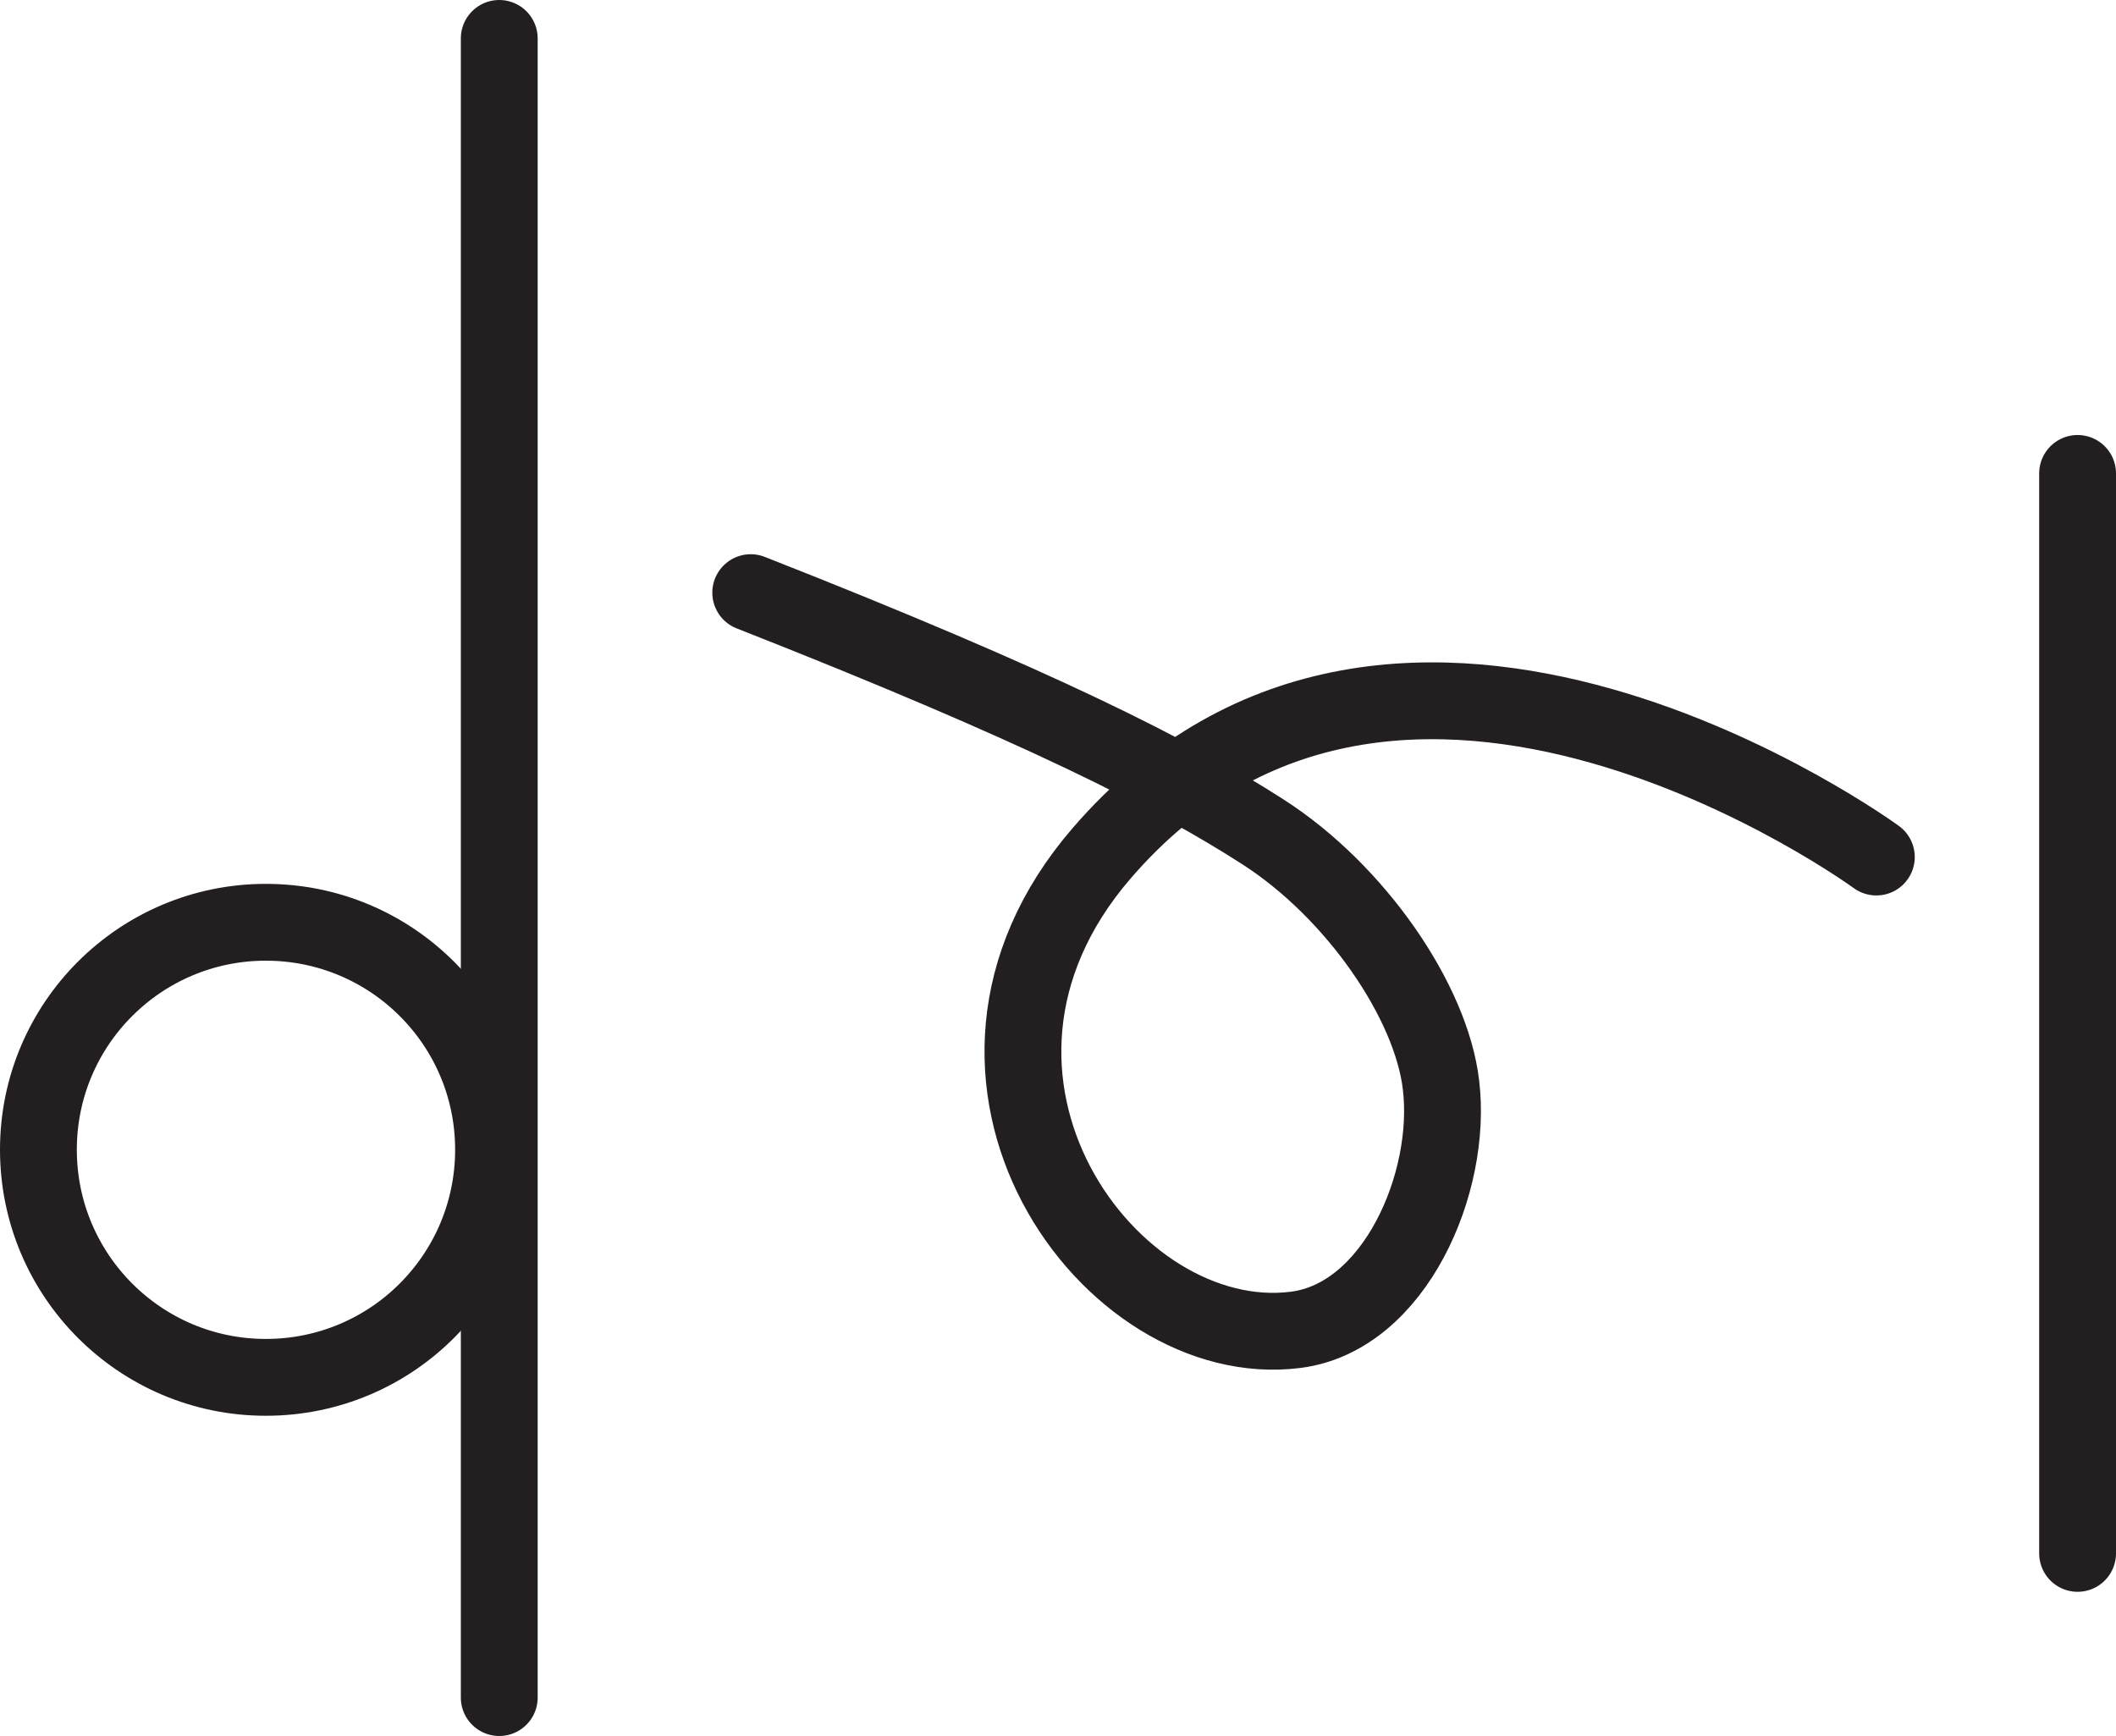 <?xml version="1.0" encoding="UTF-8" standalone="no"?>
<!-- Created with Inkscape (http://www.inkscape.org/) -->

<svg
   version="1.1"
   id="svg1"
   width="36.687"
   height="30.098"
   viewBox="0 0 36.687 30.098"
   sodipodi:docname="cell.svg"
   xmlns:inkscape="http://www.inkscape.org/namespaces/inkscape"
   xmlns:sodipodi="http://sodipodi.sourceforge.net/DTD/sodipodi-0.dtd"
   xmlns="http://www.w3.org/2000/svg"
   xmlns:svg="http://www.w3.org/2000/svg">
  <sodipodi:namedview
     id="namedview1"
     pagecolor="#ffffff"
     bordercolor="#000000"
     borderopacity="0.25"
     inkscape:showpageshadow="2"
     inkscape:pageopacity="0.0"
     inkscape:pagecheckerboard="0"
     inkscape:deskcolor="#d1d1d1">
    <inkscape:page
       x="1.9286786e-09"
       y="5.2309844e-07"
       inkscape:label="1"
       id="page1"
       width="36.687"
       height="30.098"
       margin="0"
       bleed="0" />
  </sodipodi:namedview>
  <defs
     id="defs1" />
  <path
     style="fill:none;stroke:#231f20;stroke-width:1.332;stroke-linecap:round;stroke-linejoin:round;stroke-miterlimit:4;stroke-dasharray:none;stroke-opacity:1"
     d="M 8.656,0.666 V 29.432"
     id="path805" />
  <path
     style="fill:none;stroke:#231f20;stroke-width:1.332;stroke-linecap:round;stroke-linejoin:round;stroke-miterlimit:4;stroke-dasharray:none;stroke-opacity:1"
     d="m 0.666,19.932 c 0,2.182 1.766,3.948 3.943,3.948 2.183,0 3.948,-1.766 3.948,-3.948 0,-2.177 -1.765,-3.942 -3.948,-3.942 -2.177,0 -3.943,1.765 -3.943,3.942 z"
     id="path806" />
  <path
     style="fill:none;stroke:#231f20;stroke-width:1.332;stroke-linecap:round;stroke-linejoin:round;stroke-miterlimit:4;stroke-dasharray:none;stroke-opacity:1"
     d="m 13.016,10.275 c 5.01,1.969 7.333,3.152 8.88,4.147 1.614,1.036 2.921,2.948 3.088,4.39 0.204,1.683 -0.796,4.026 -2.52,4.244 -3.224,0.412 -6.714,-4.369 -3.371,-8.254 5.157,-6 13.439,0.057 13.439,0.057"
     id="path807" />
  <path
     style="fill:none;stroke:#231f20;stroke-width:1.332;stroke-linecap:round;stroke-linejoin:miter;stroke-miterlimit:4;stroke-dasharray:none;stroke-opacity:1"
     d="M 36.021,8.208 V 26.932"
     id="path808" />
</svg>
